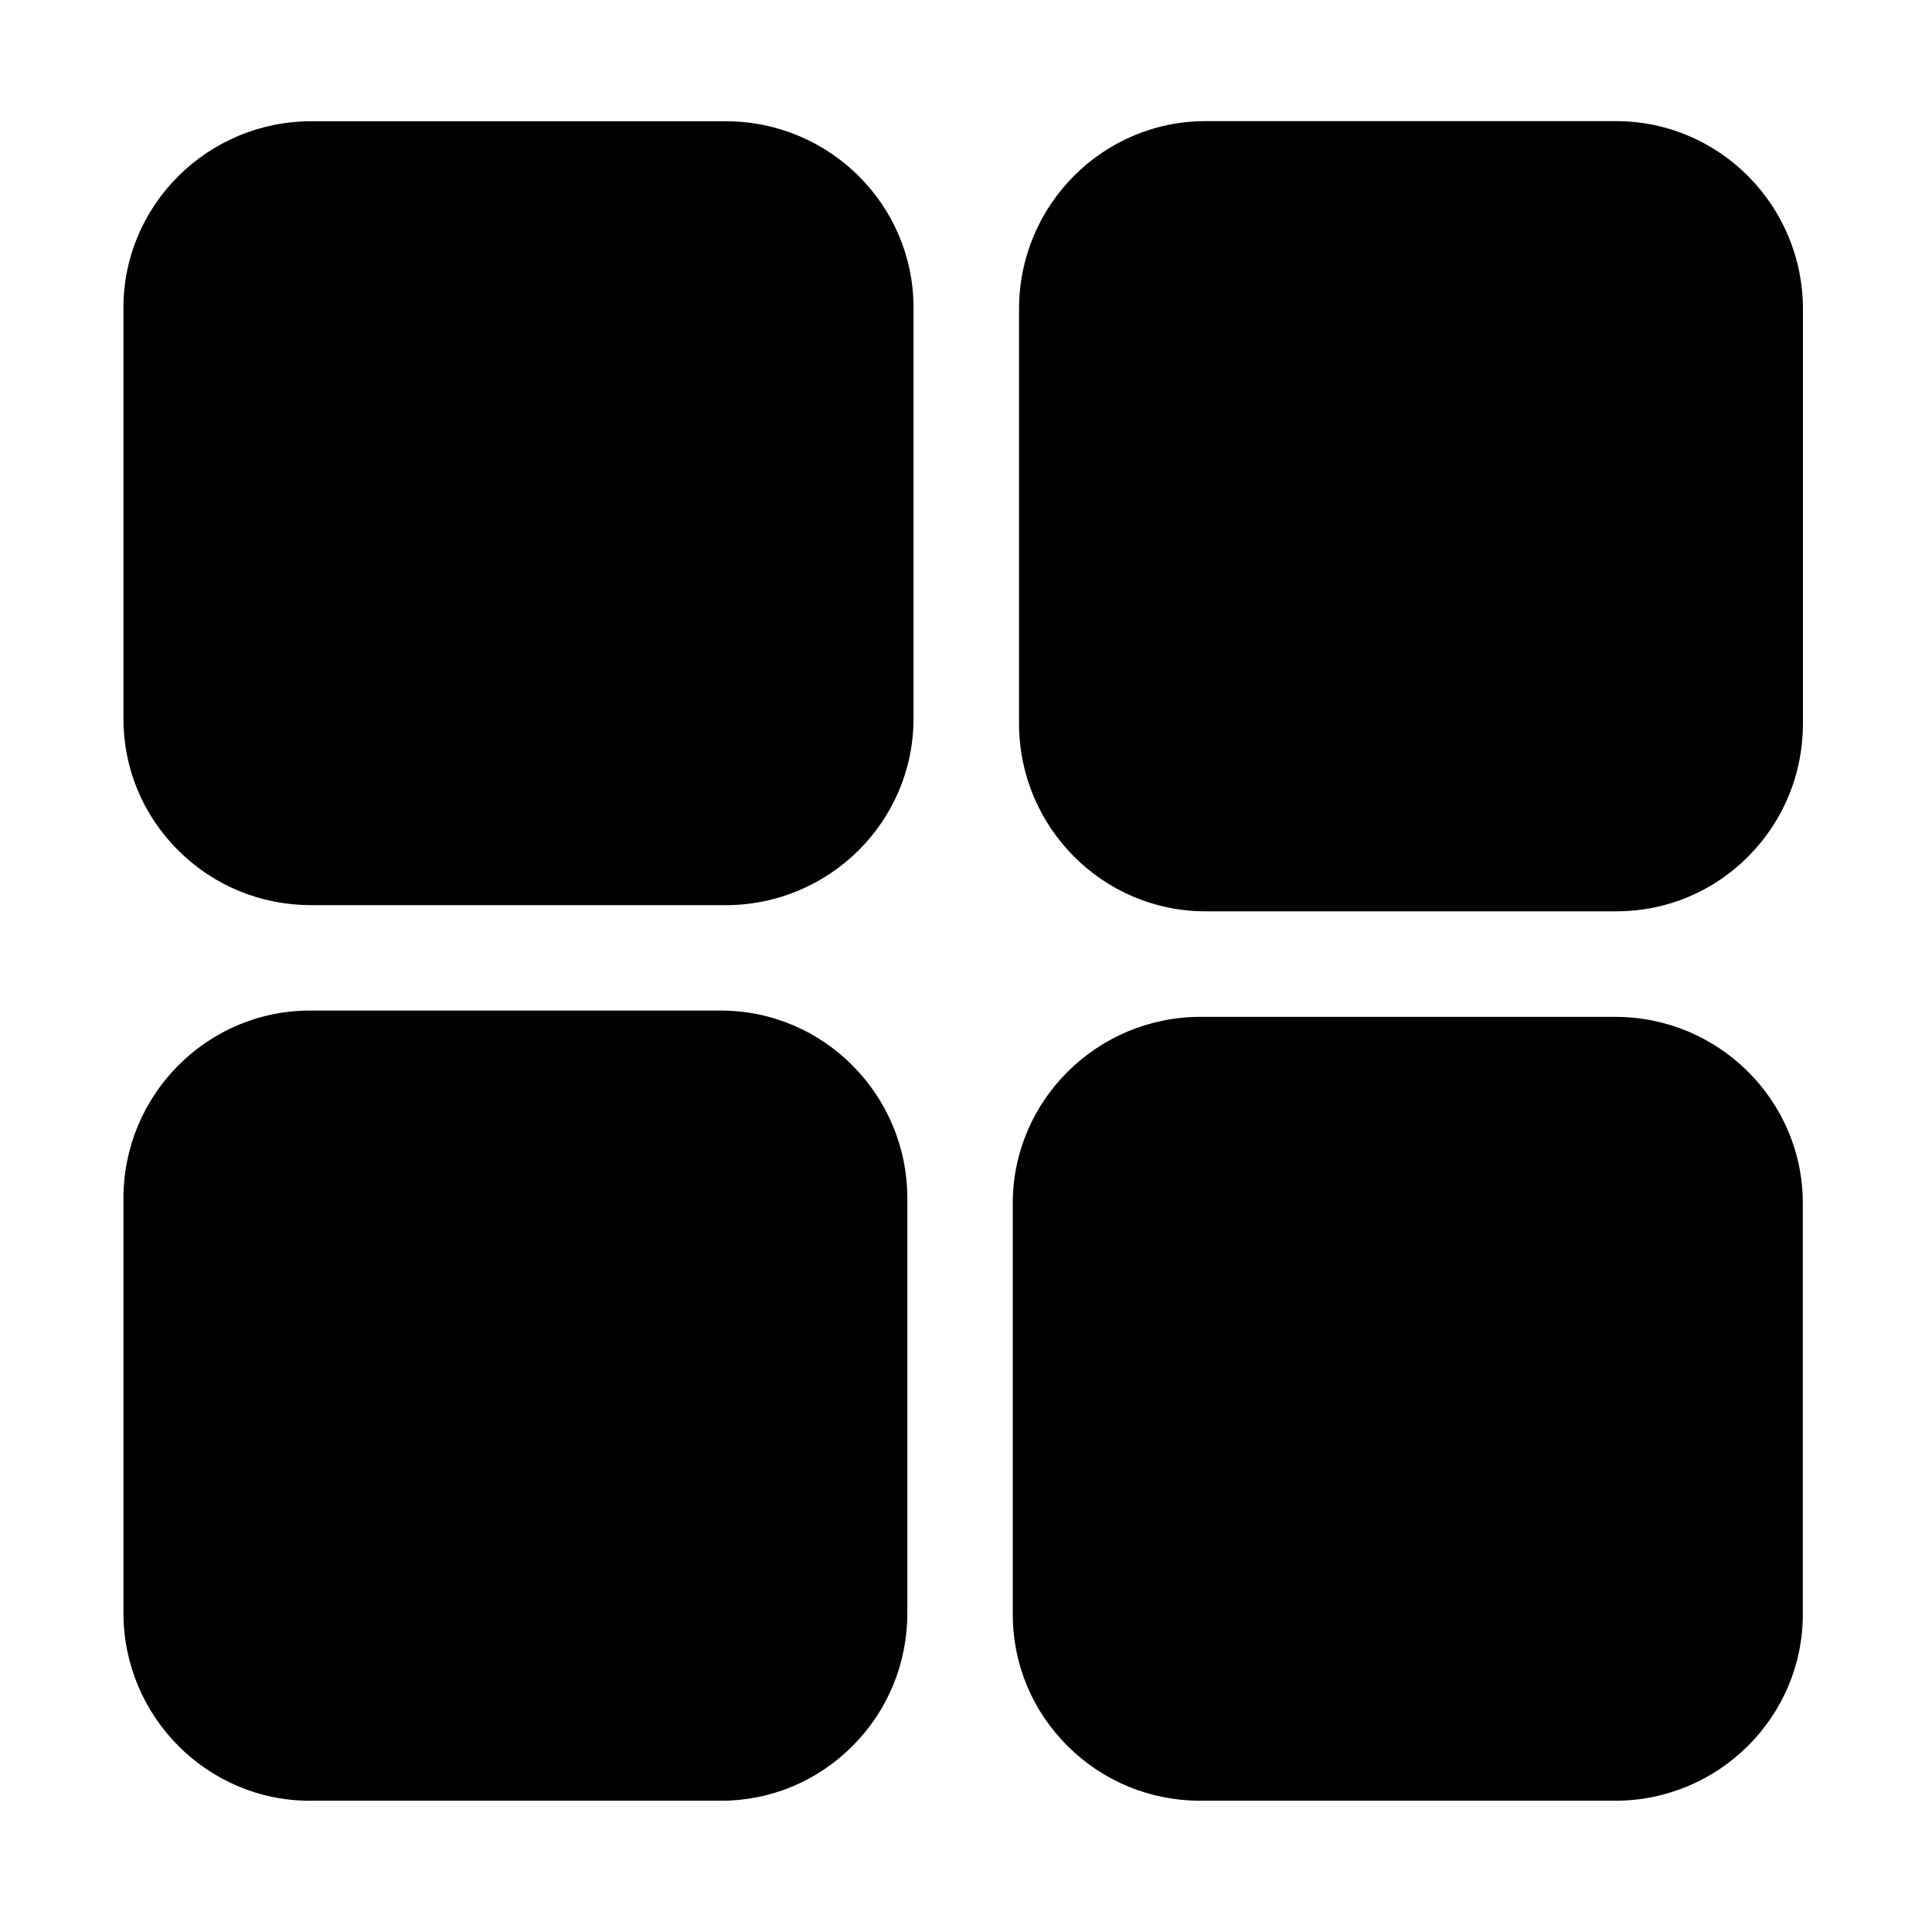 <?xml version="1.0" standalone="no"?><!DOCTYPE svg PUBLIC "-//W3C//DTD SVG 1.1//EN" "http://www.w3.org/Graphics/SVG/1.1/DTD/svg11.dtd"><svg t="1553672552469" class="icon" style="" viewBox="0 0 1024 1024" version="1.1" xmlns="http://www.w3.org/2000/svg" p-id="6071" xmlns:xlink="http://www.w3.org/1999/xlink" width="200" height="200"><defs><style type="text/css"></style></defs><path d="M955.592 163.774l0 219.732c0 26.556-10.233 51.543-28.879 70.315-18.645 18.834-43.506 29.193-69.937 29.193L638.926 483.015c-54.494 0-98.817-44.638-98.817-99.571L540.109 163.712c0-54.874 44.323-99.508 98.817-99.508l217.787 0c54.557 0.063 98.88 44.7 98.88 99.568L955.592 163.774zM382.09 535.625 164.241 535.625c-54.493 0-98.817 44.638-98.817 99.507l0 219.732c0 54.871 44.323 99.57 98.817 99.57l217.849 0c26.431 0 51.229-10.358 69.94-29.193 18.646-18.771 28.879-43.758 28.879-70.314L480.91 635.195C480.91 580.262 436.586 535.625 382.09 535.625L382.09 535.625zM856.085 538.952 636.352 538.952c-54.871 0-99.57 44.324-99.57 98.818l0 217.849c0 26.431 10.359 51.229 29.192 69.937 18.772 18.646 43.759 28.879 70.315 28.879l219.732 0c54.871 0 99.507-44.323 99.507-98.817L955.529 637.831C955.592 583.275 910.955 538.952 856.085 538.952L856.085 538.952zM384.727 64.267 164.994 64.267c-54.87 0-99.57 44.323-99.57 98.817l0 217.849c0 26.43 10.359 51.229 29.193 69.937 18.771 18.646 43.758 28.879 70.314 28.879l219.733 0c54.873 0 99.508-44.321 99.508-98.814L484.172 163.024c0.063-54.431-44.575-98.754-99.445-98.754L384.727 64.267z" p-id="6072"></path></svg>
